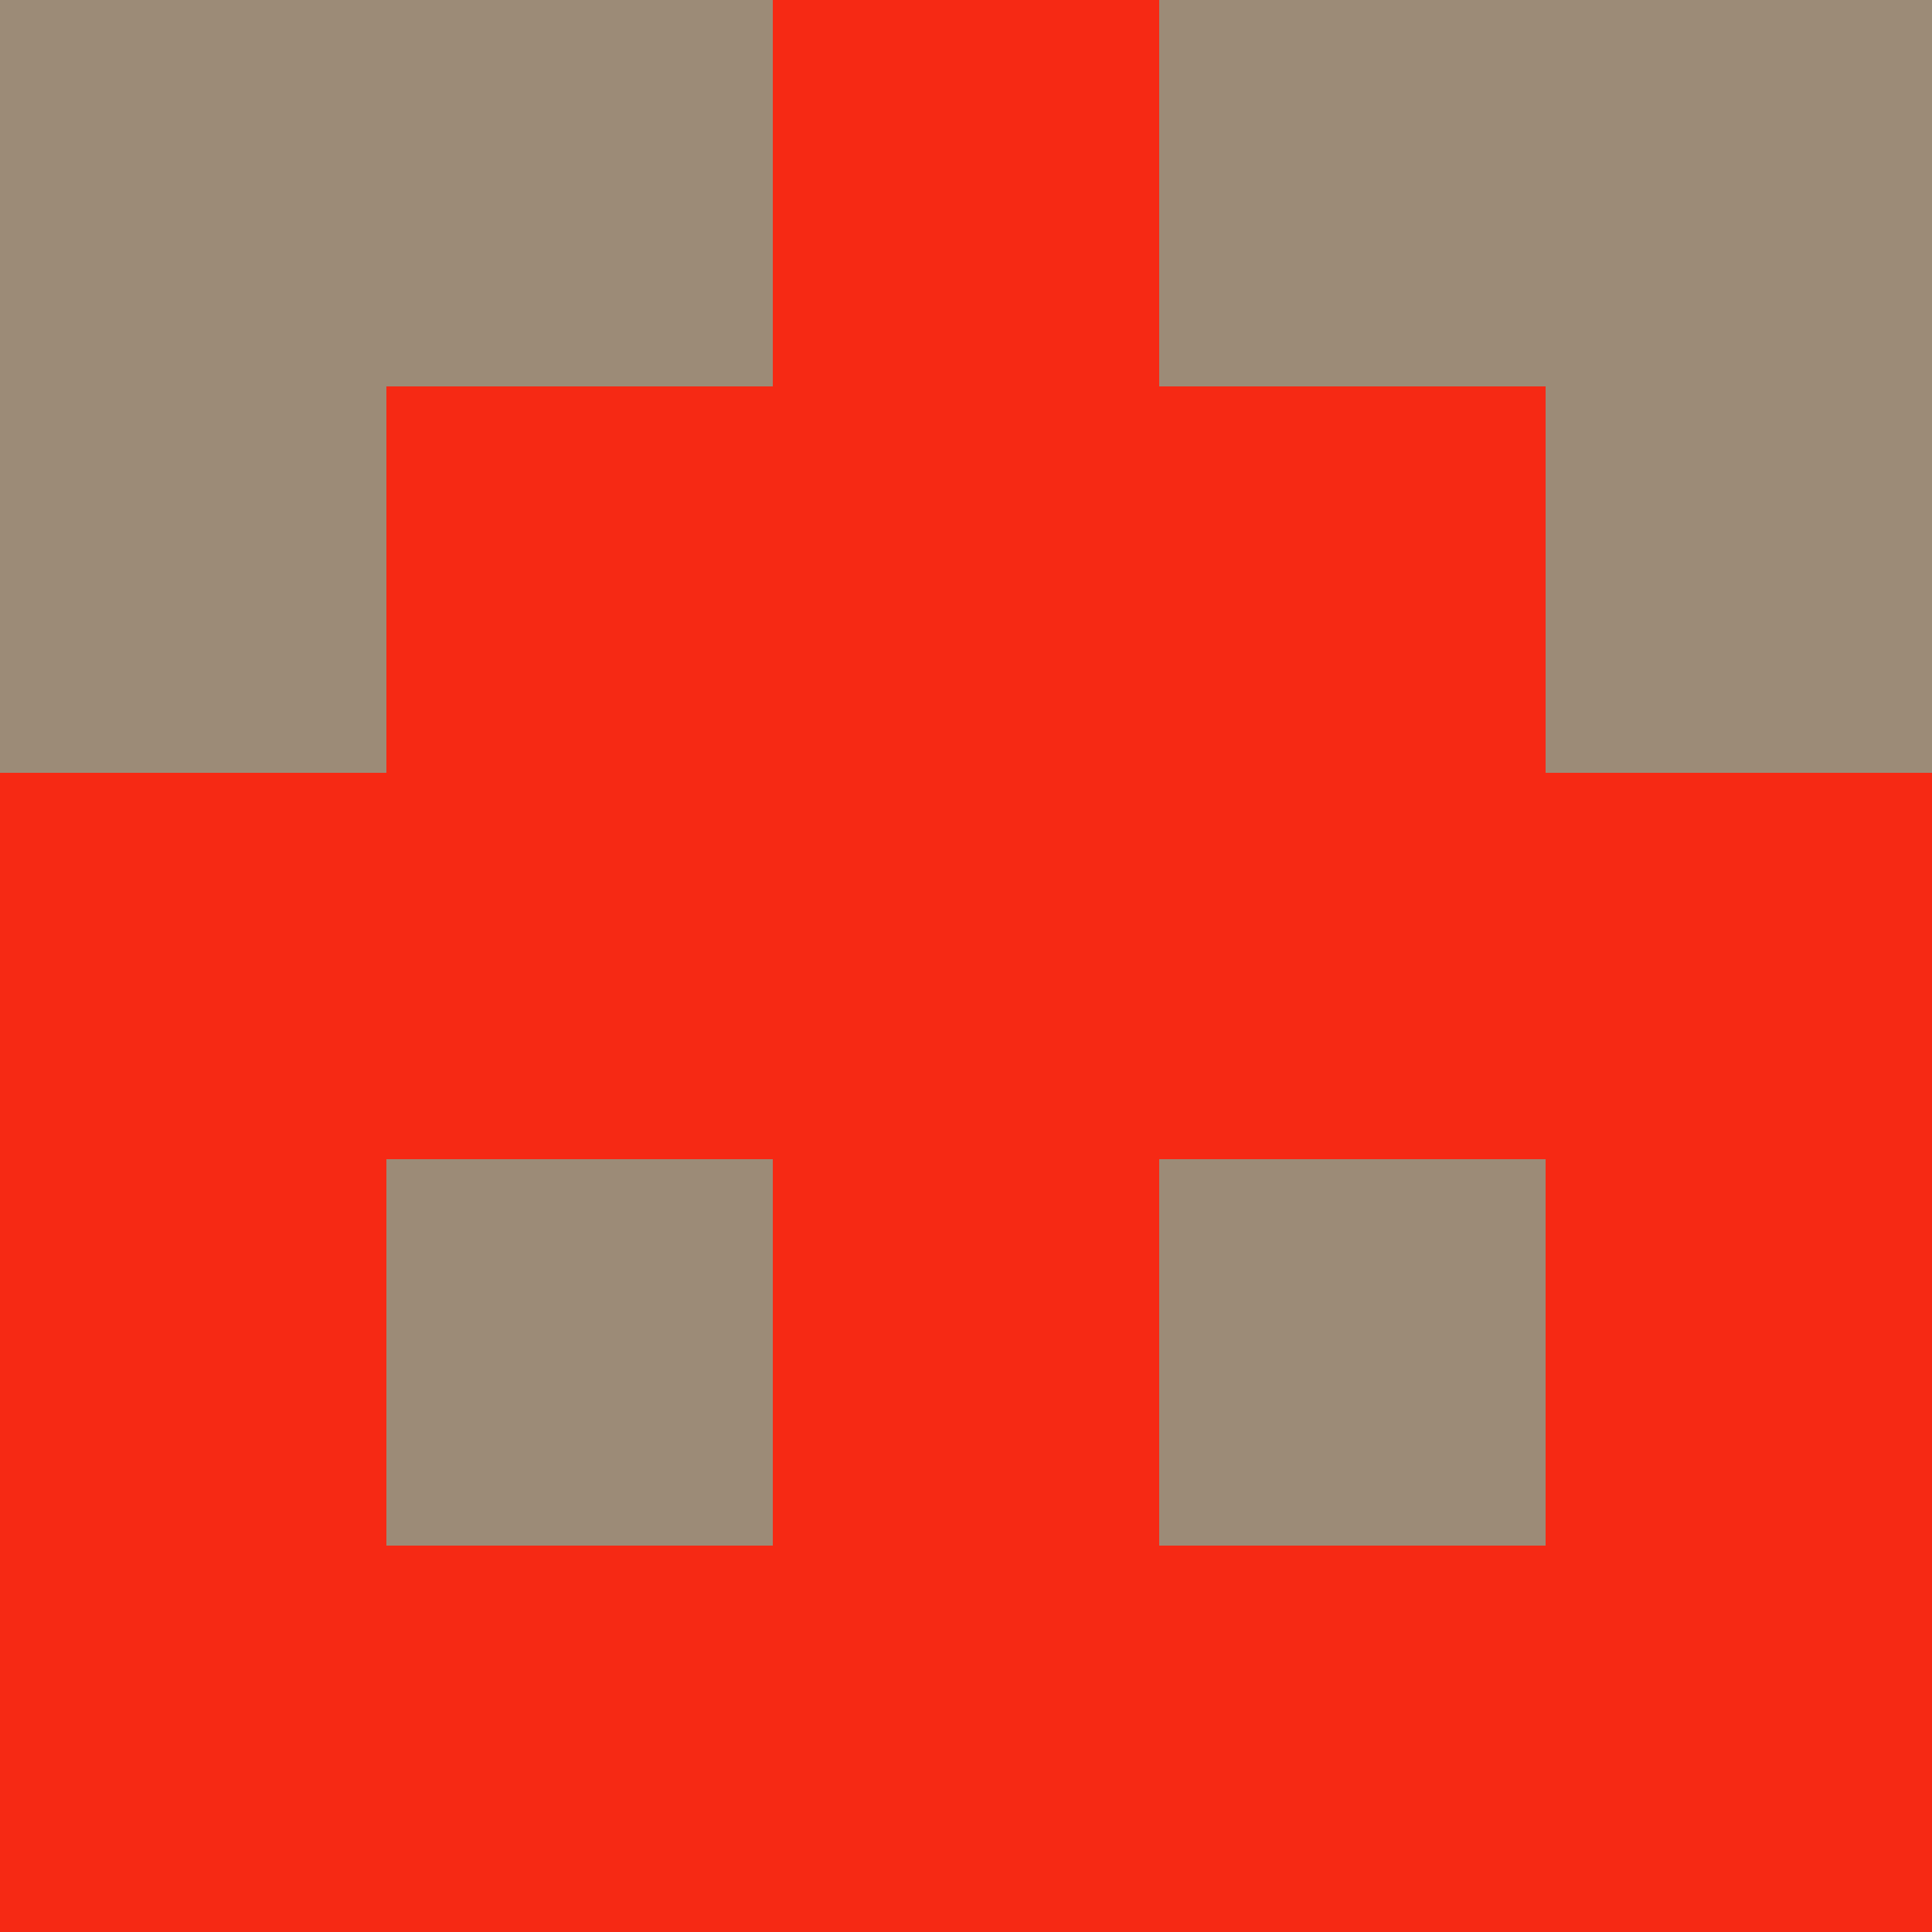 <?xml version="1.0" encoding="utf-8"?>
<!DOCTYPE svg PUBLIC "-//W3C//DTD SVG 20010904//EN"
        "http://www.w3.org/TR/2001/REC-SVG-20010904/DTD/svg10.dtd">

<svg viewBox="0 0 5 5"
     xmlns="http://www.w3.org/2000/svg"
     xmlns:xlink="http://www.w3.org/1999/xlink">

            <rect x ="0" y="0"
          width="1" height="1"
          fill="#9C8B77"></rect>
        <rect x ="4" y="0"
          width="1" height="1"
          fill="#9C8B77"></rect>
        <rect x ="1" y="0"
          width="1" height="1"
          fill="#9C8B77"></rect>
        <rect x ="3" y="0"
          width="1" height="1"
          fill="#9C8B77"></rect>
        <rect x ="2" y="0"
          width="1" height="1"
          fill="#F62914"></rect>
                <rect x ="0" y="1"
          width="1" height="1"
          fill="#9C8B77"></rect>
        <rect x ="4" y="1"
          width="1" height="1"
          fill="#9C8B77"></rect>
        <rect x ="1" y="1"
          width="1" height="1"
          fill="#F62914"></rect>
        <rect x ="3" y="1"
          width="1" height="1"
          fill="#F62914"></rect>
        <rect x ="2" y="1"
          width="1" height="1"
          fill="#F62914"></rect>
                <rect x ="0" y="2"
          width="1" height="1"
          fill="#F62914"></rect>
        <rect x ="4" y="2"
          width="1" height="1"
          fill="#F62914"></rect>
        <rect x ="1" y="2"
          width="1" height="1"
          fill="#F62914"></rect>
        <rect x ="3" y="2"
          width="1" height="1"
          fill="#F62914"></rect>
        <rect x ="2" y="2"
          width="1" height="1"
          fill="#F62914"></rect>
                <rect x ="0" y="3"
          width="1" height="1"
          fill="#F62914"></rect>
        <rect x ="4" y="3"
          width="1" height="1"
          fill="#F62914"></rect>
        <rect x ="1" y="3"
          width="1" height="1"
          fill="#9C8B77"></rect>
        <rect x ="3" y="3"
          width="1" height="1"
          fill="#9C8B77"></rect>
        <rect x ="2" y="3"
          width="1" height="1"
          fill="#F62914"></rect>
                <rect x ="0" y="4"
          width="1" height="1"
          fill="#F62914"></rect>
        <rect x ="4" y="4"
          width="1" height="1"
          fill="#F62914"></rect>
        <rect x ="1" y="4"
          width="1" height="1"
          fill="#F62914"></rect>
        <rect x ="3" y="4"
          width="1" height="1"
          fill="#F62914"></rect>
        <rect x ="2" y="4"
          width="1" height="1"
          fill="#F62914"></rect>
        </svg>


